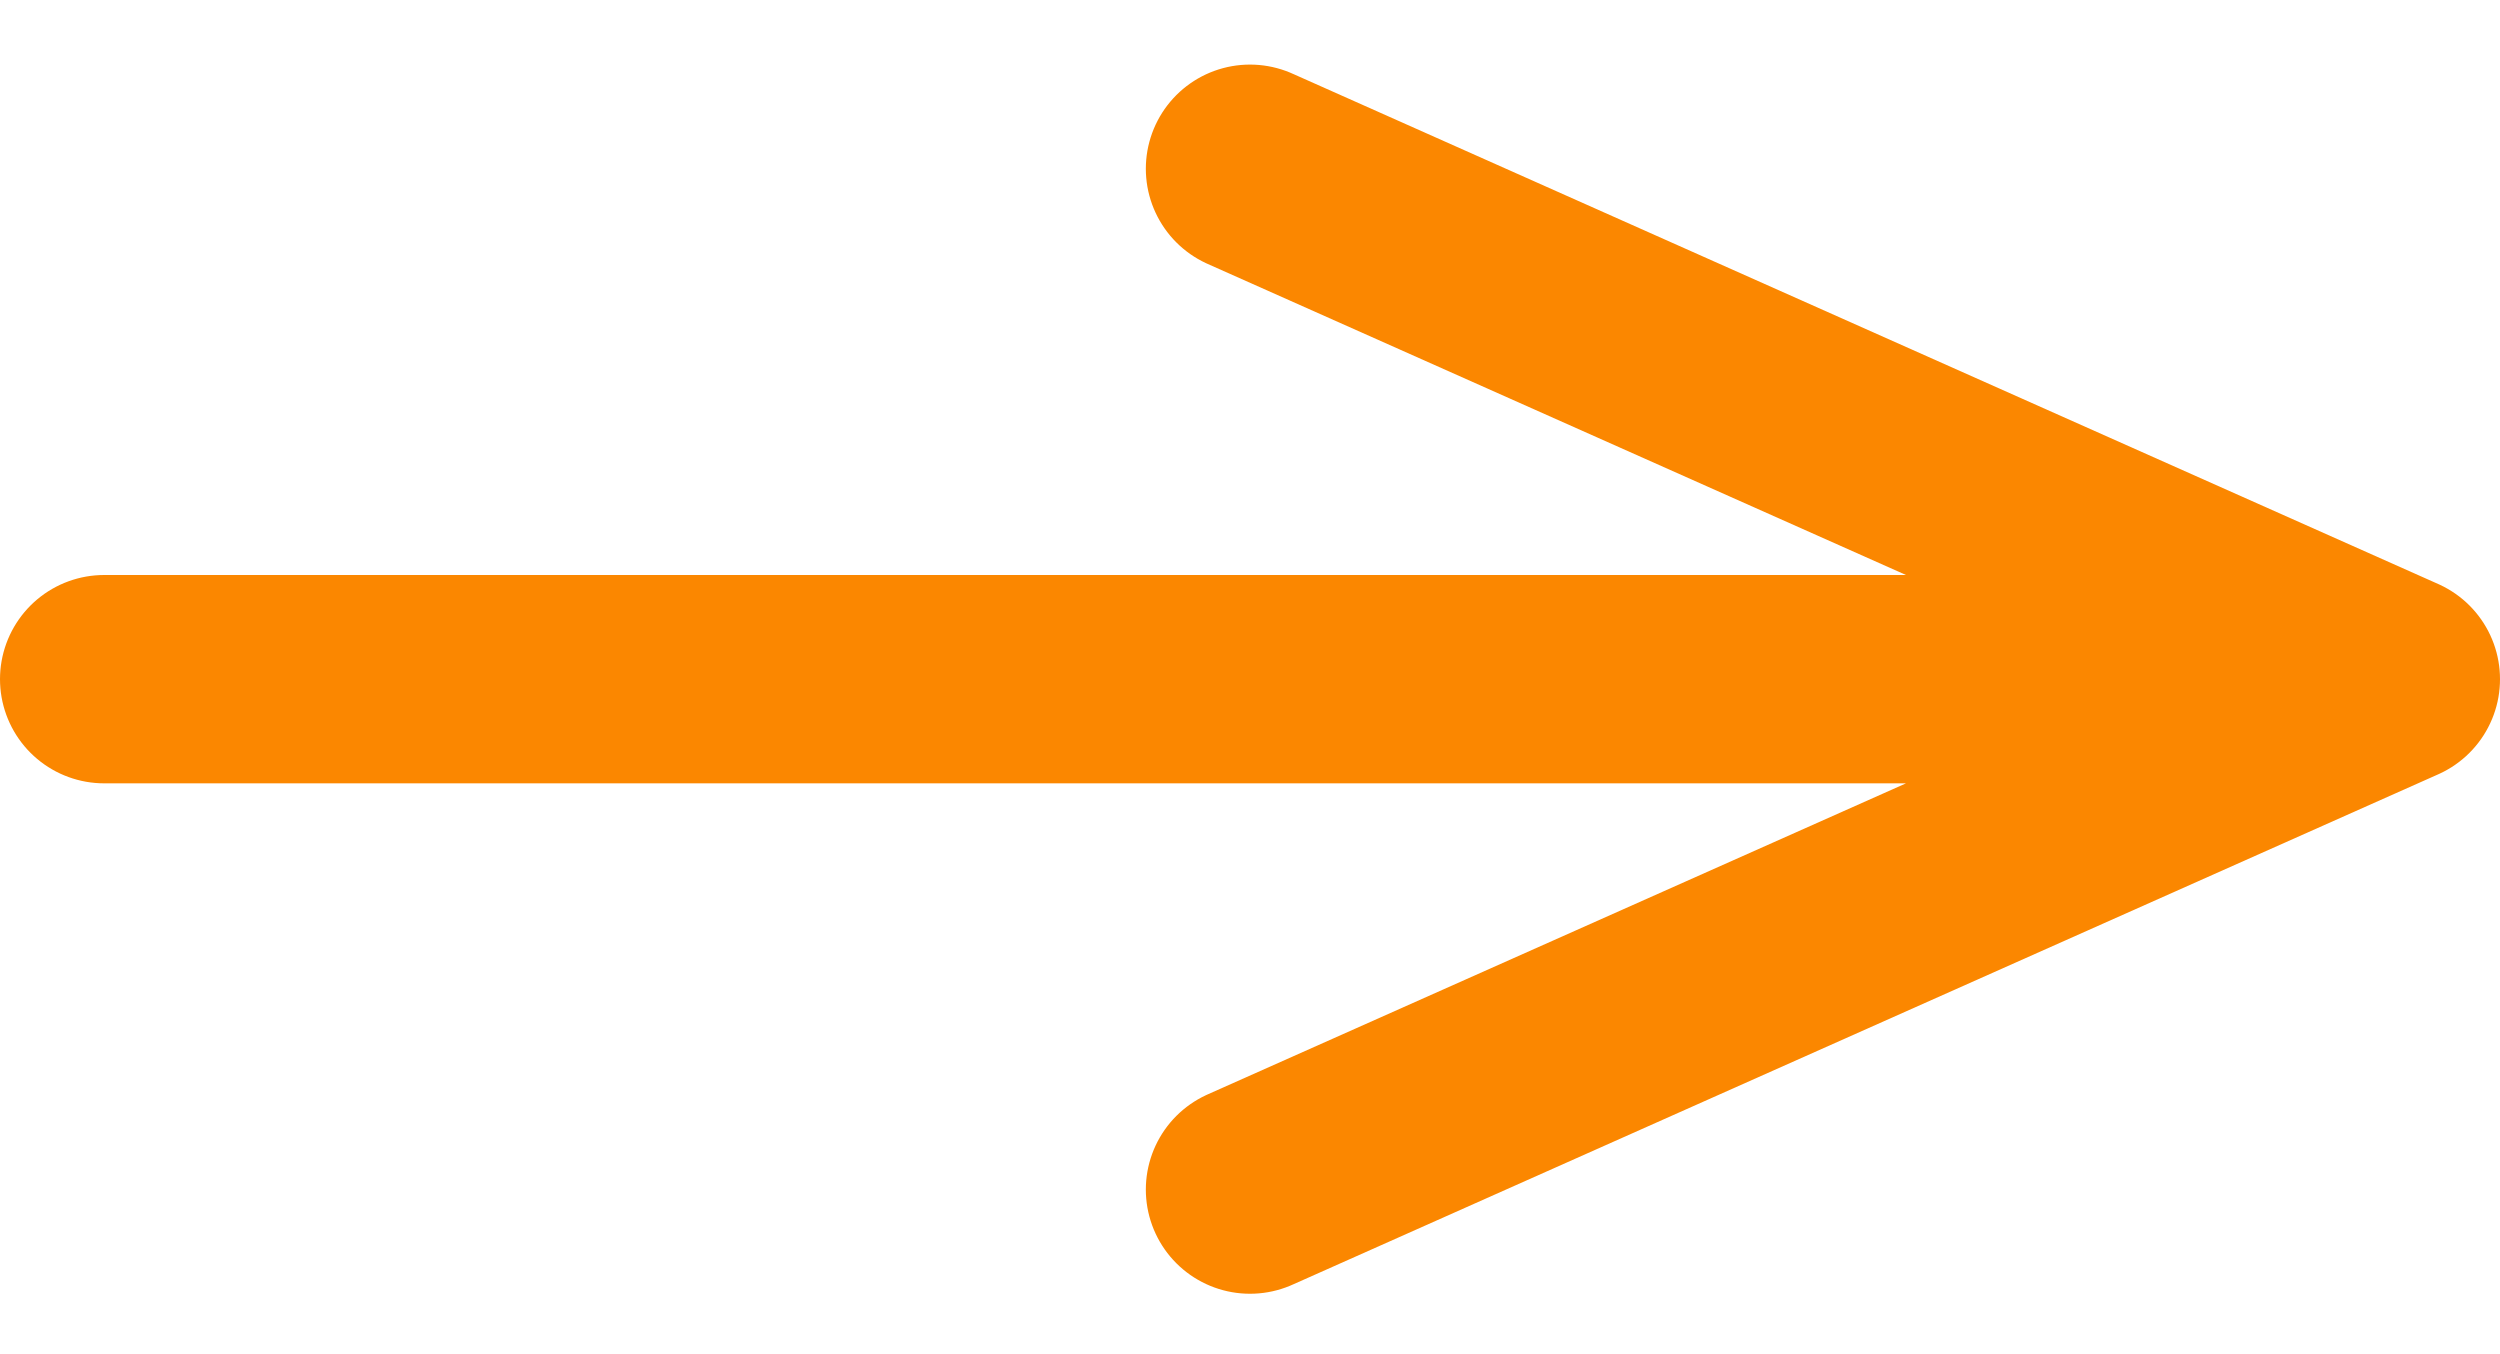 <svg width="24" height="13" viewBox="0 0 24 13" fill="none" xmlns="http://www.w3.org/2000/svg">
<path d="M1 6.52H23M23 6.52L12 1.62M23 6.52L12 11.42" stroke="#FB8700" stroke-width="2" stroke-linecap="round" stroke-linejoin="round"/>
</svg>

